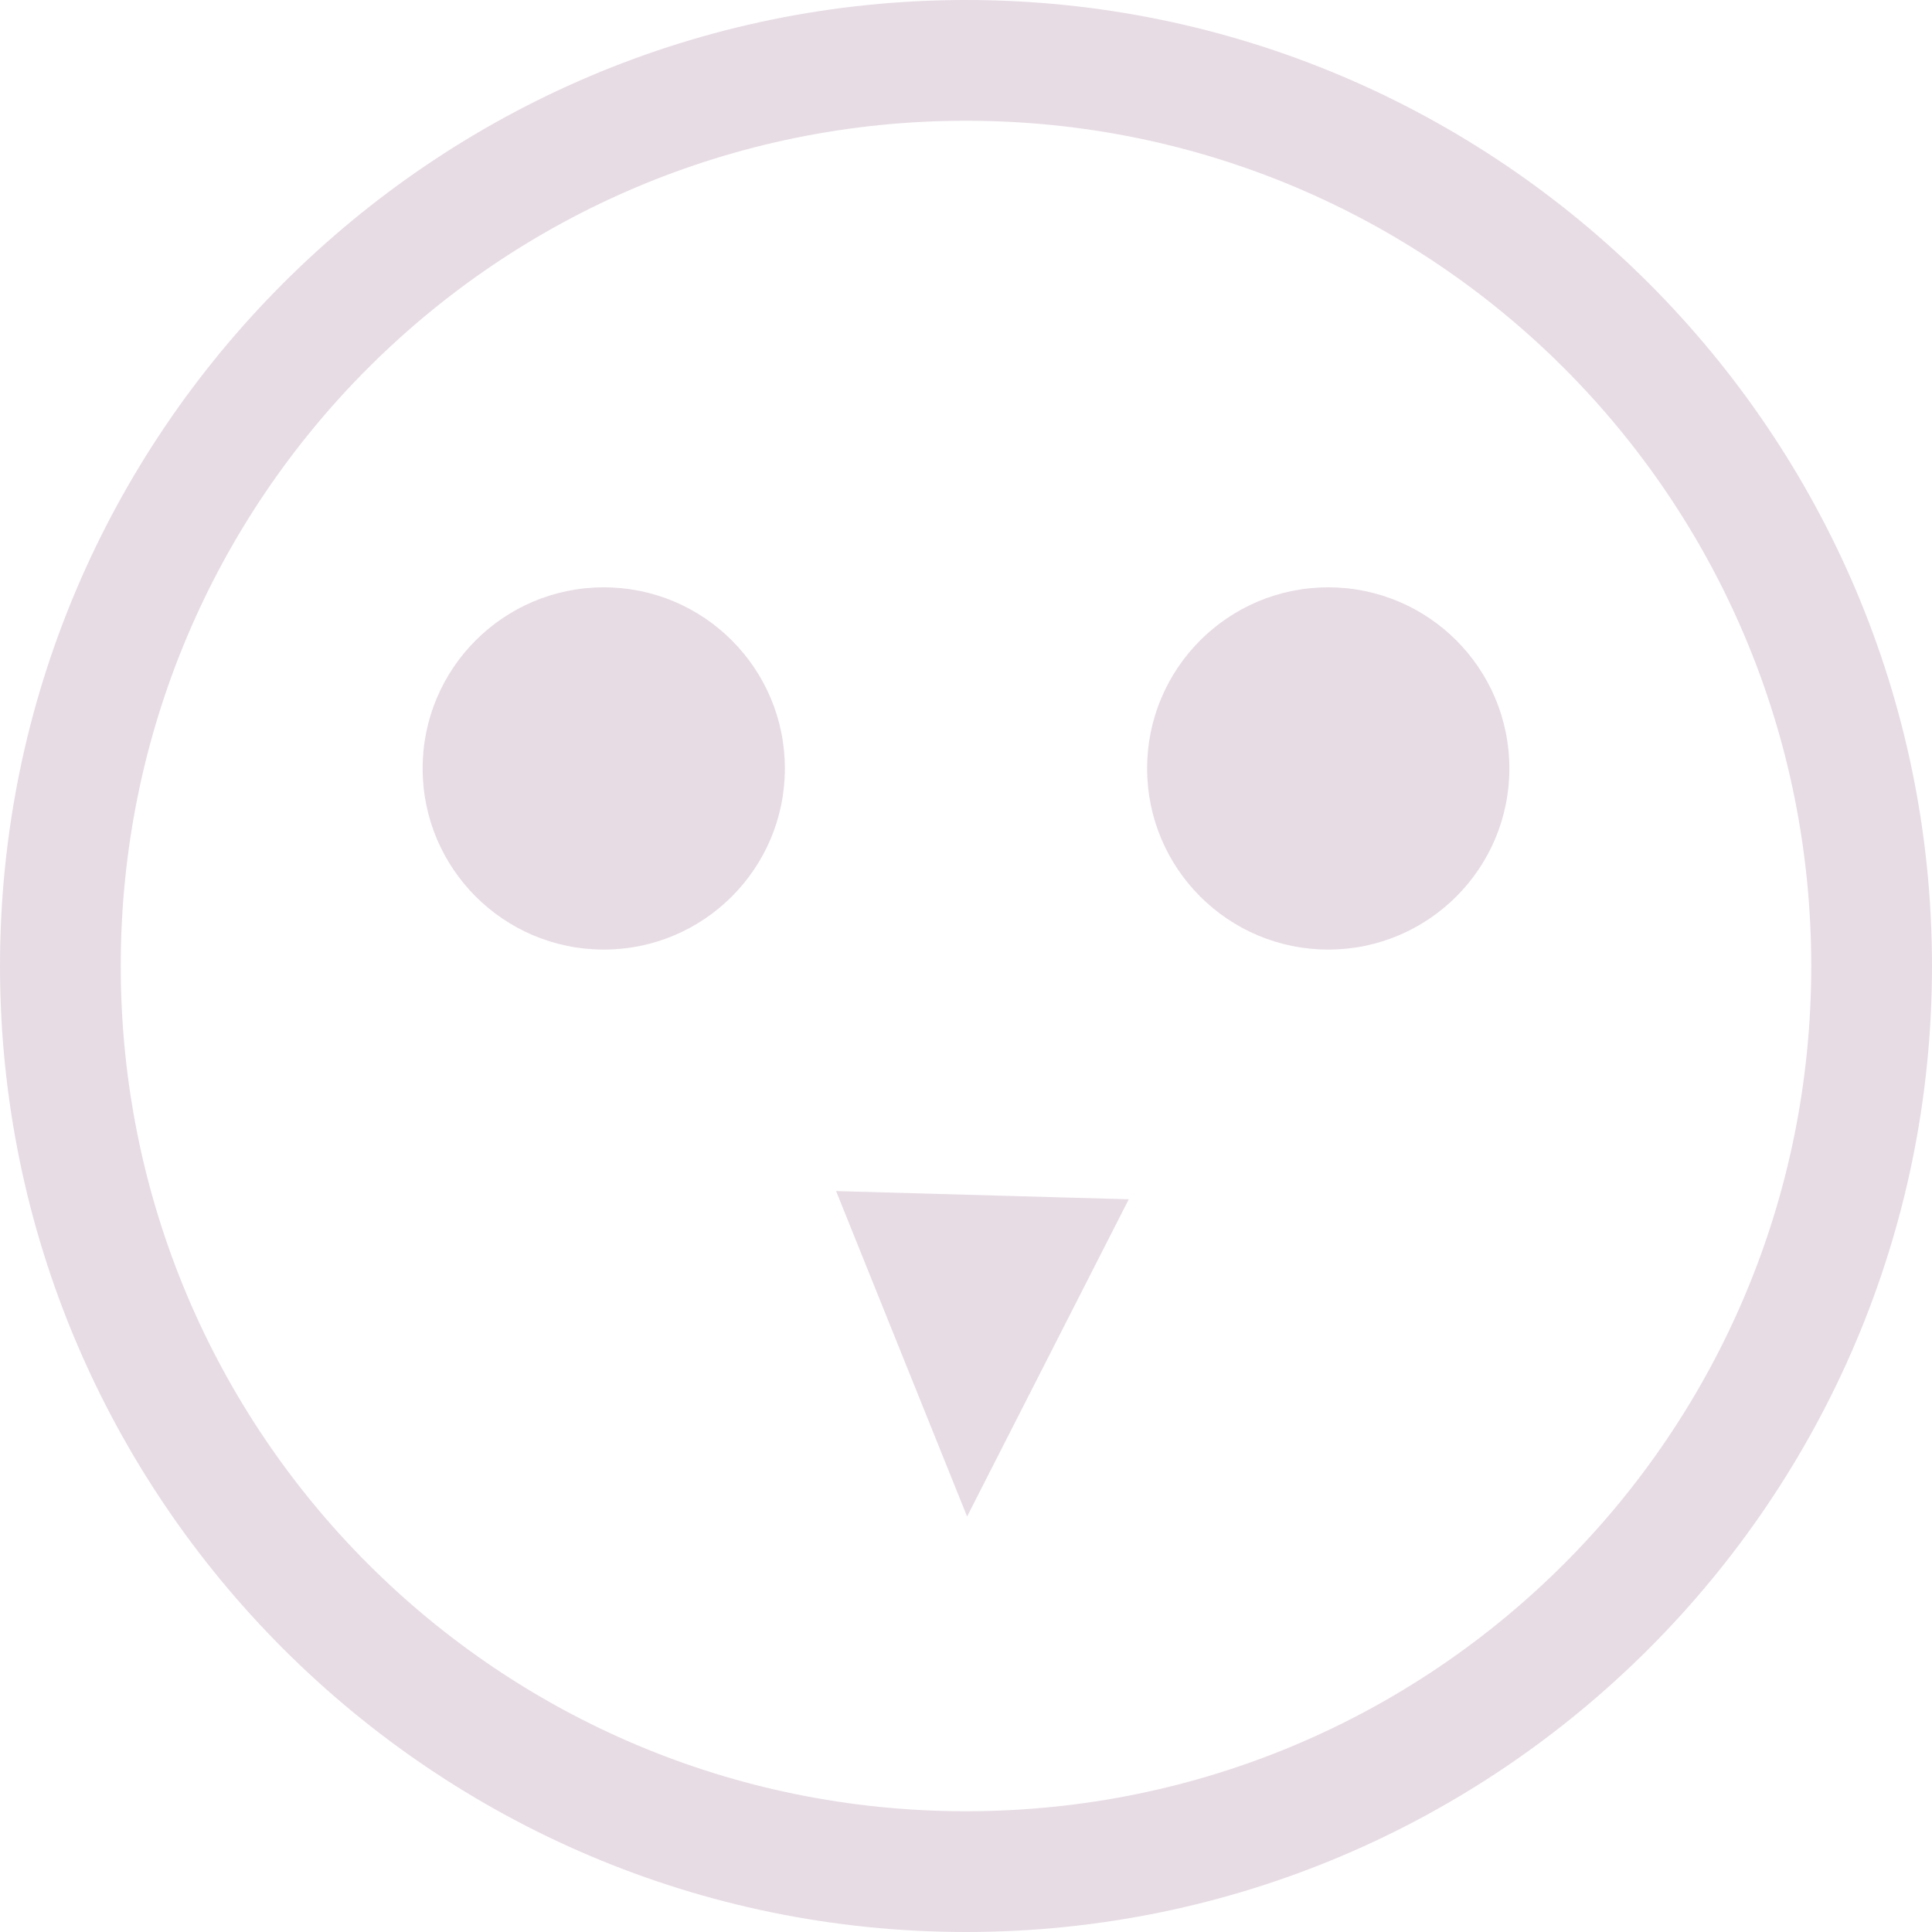 <svg xmlns="http://www.w3.org/2000/svg" width="16" height="16" version="1.1">
 <g color="#e7dce4" transform="translate(-1088 -74)">
  <path d="m 1096,74 c -4.412,0 -8,3.588 -8,8 0,4.412 3.588,8 8,8 4.412,0 8,-3.588 8,-8 0,-4.412 -3.588,-8 -8,-8 z m 0,1 c 3.872,0 7,3.128 7,7 0,3.872 -3.128,7 -7,7 -3.872,0 -7,-3.128 -7,-7 0,-3.872 3.128,-7 7,-7 z m 2.022,3.496 c -6.681,7.669 -3.341,3.835 0,0 z m -3.098,5.368 1.085,2.695 1.339,-2.627 z" overflow="visible" style="fill:#e7dce4"/>
  <g transform="translate(-0.364)">
   <circle cx="1093.364" cy="80.364" r="1.5" style="fill:#e7dce4"/>
   <circle style="fill:#e7dce4" cx="1099.364" cy="80.364" r="1.5"/>
  </g>
 </g>
</svg>
